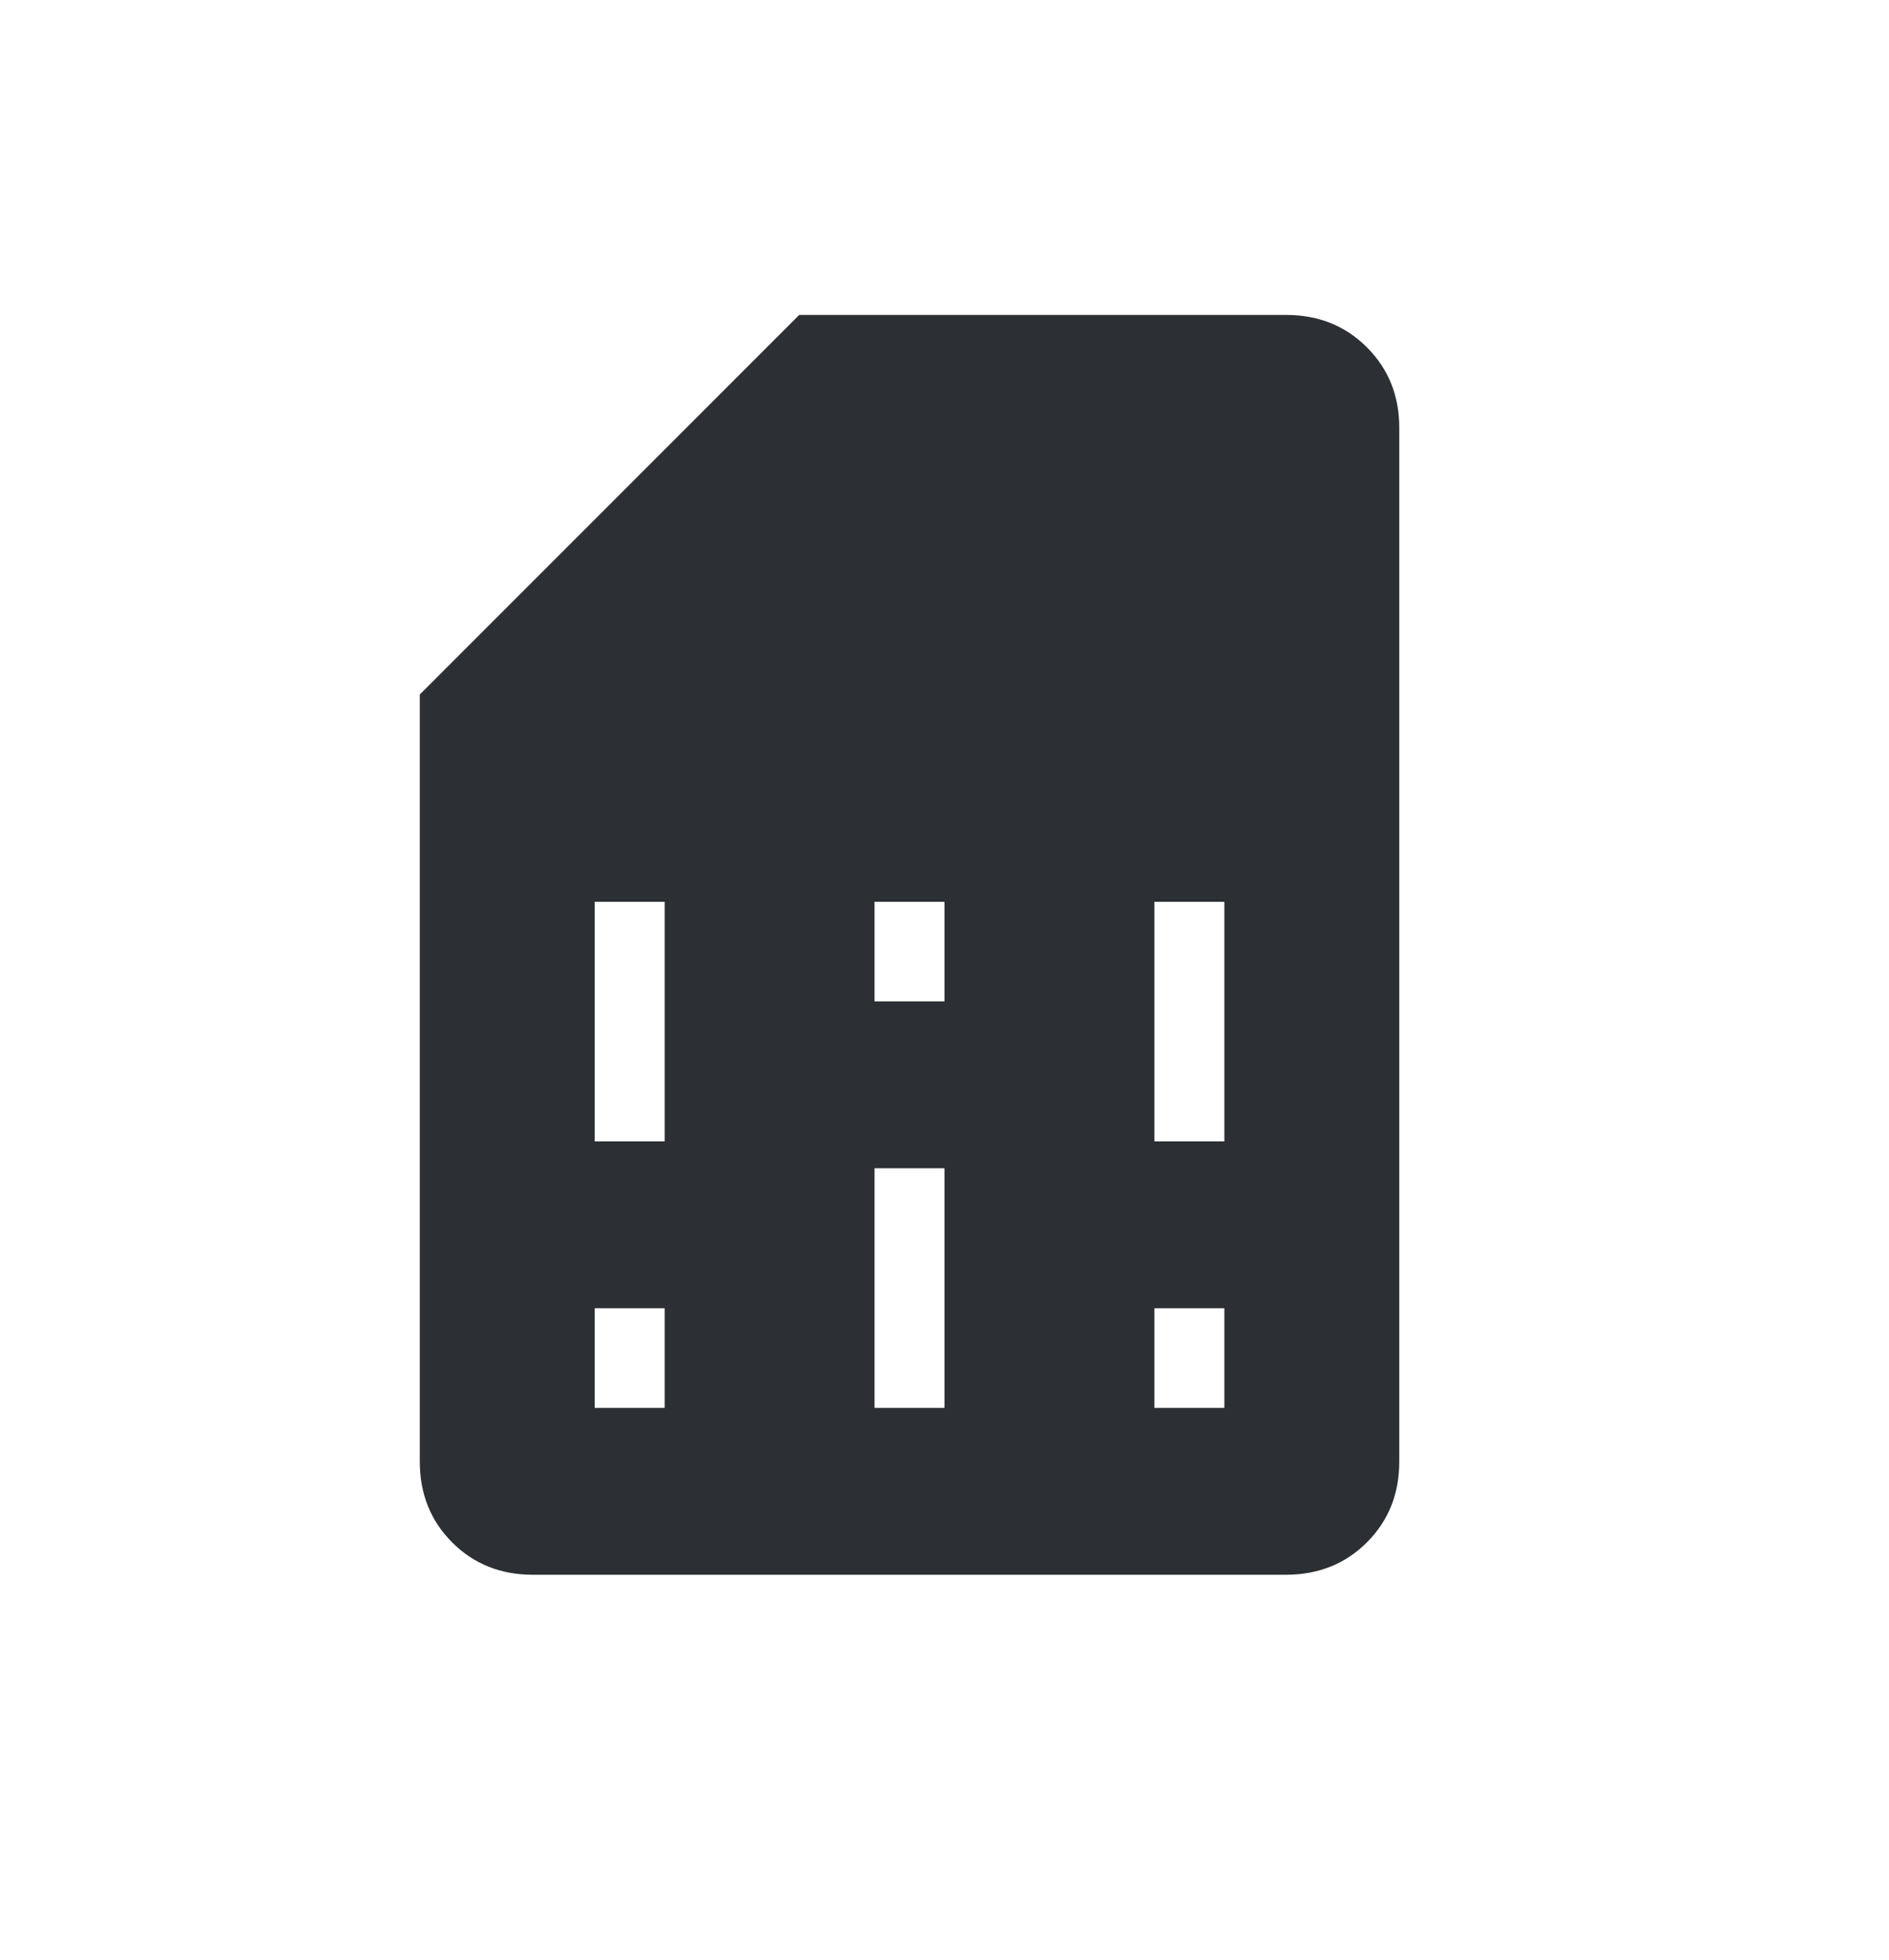<svg width="27" height="28" viewBox="0 0 27 28" fill="none" xmlns="http://www.w3.org/2000/svg">
<path d="M8.5 20.116H9.5V18.692H8.5V20.116ZM8.5 16.308H9.5V12.885H8.5V16.308ZM12.5 20.116H13.5V16.692H12.5V20.116ZM12.5 14.308H13.5V12.885H12.5V14.308ZM16.5 20.116H17.5V18.692H16.5V20.116ZM16.5 16.308H17.5V12.885H16.5V16.308ZM7.616 22.5C7.155 22.5 6.771 22.346 6.463 22.038C6.155 21.73 6.001 21.346 6 20.885V9.923L11.423 4.5H18.385C18.845 4.5 19.229 4.654 19.538 4.963C19.847 5.272 20.001 5.656 20 6.115V20.885C20 21.345 19.846 21.729 19.538 22.037C19.23 22.345 18.845 22.499 18.384 22.5H7.616Z" fill="#2C3034"/>
</svg>
